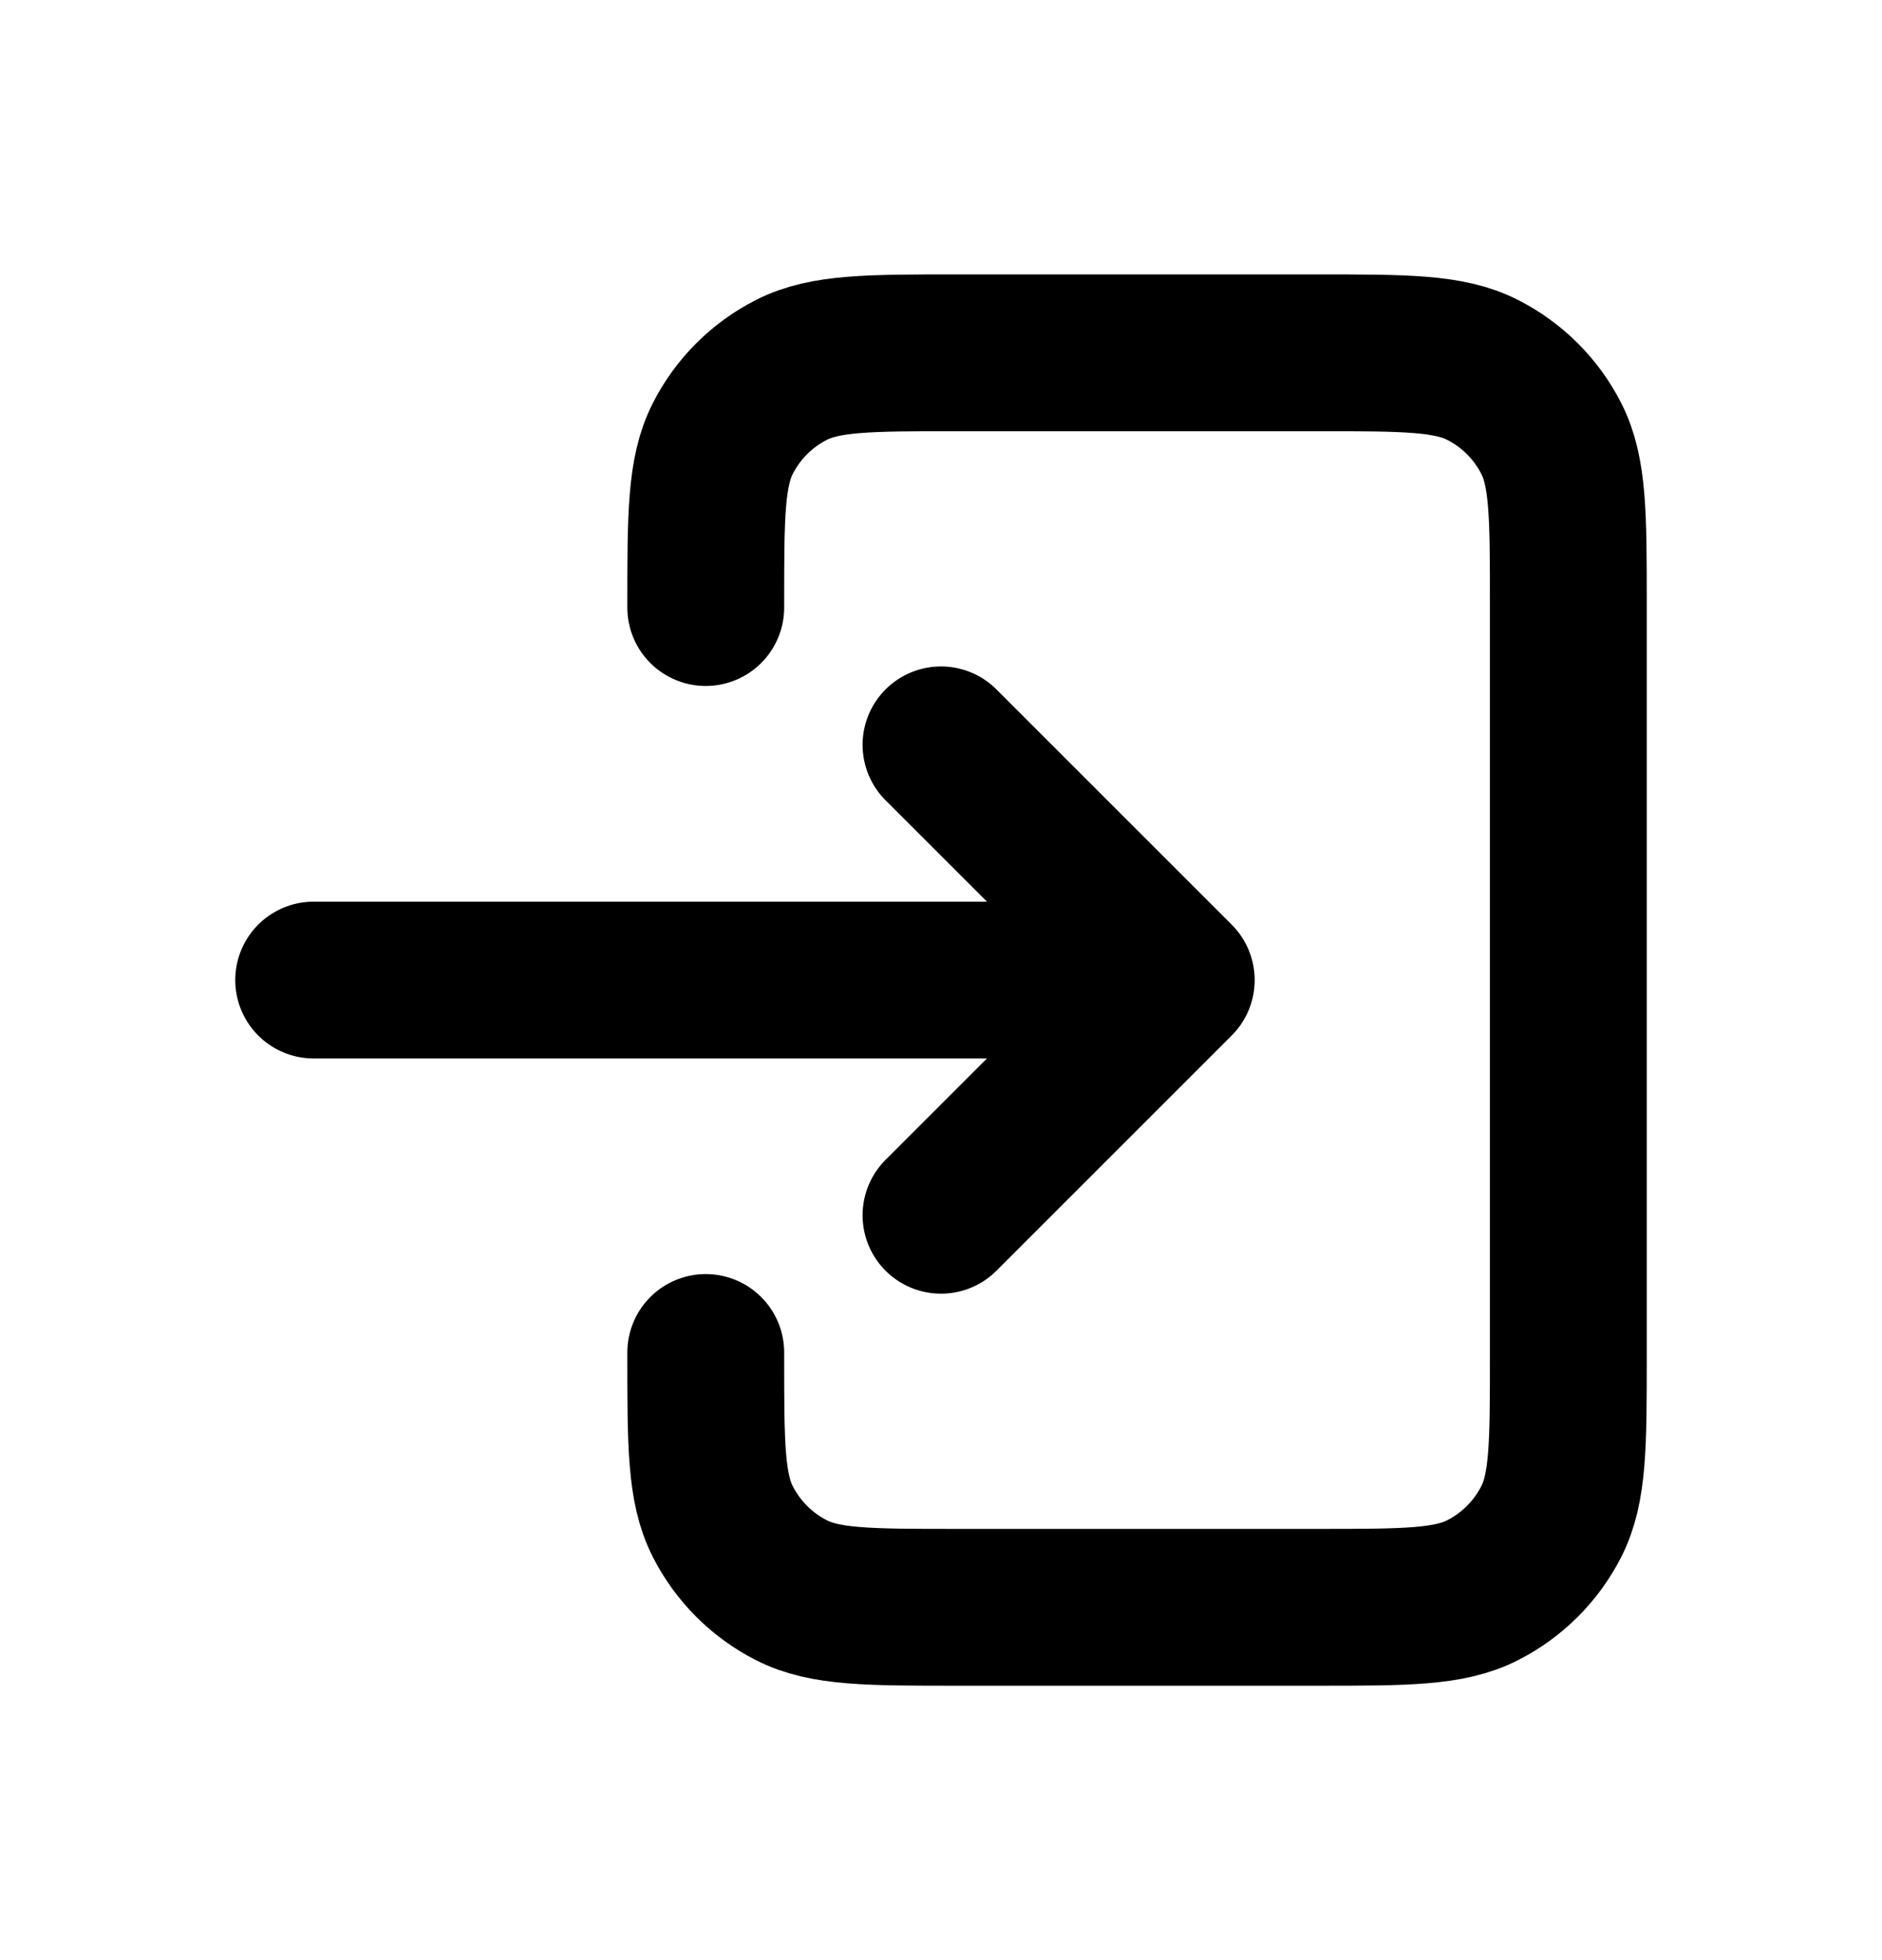 <svg width="24" height="25" viewBox="0 0 24 25" fill="none" xmlns="http://www.w3.org/2000/svg">
<g id="Interface / Log_Out">
<path id="Vector" d="M12 15.5L15 12.5M15 12.5L12 9.5M15 12.5H4M9 7.749V7.7C9 6.58 9 6.02 9.218 5.592C9.41 5.215 9.715 4.91 10.092 4.718C10.52 4.5 11.08 4.5 12.2 4.5H16.8C17.92 4.5 18.48 4.5 18.907 4.718C19.284 4.91 19.59 5.215 19.782 5.592C20 6.019 20 6.579 20 7.697V17.304C20 18.422 20 18.98 19.782 19.408C19.59 19.784 19.284 20.09 18.907 20.282C18.48 20.5 17.921 20.5 16.803 20.5H12.197C11.079 20.5 10.519 20.5 10.092 20.282C9.715 20.09 9.41 19.784 9.218 19.408C9 18.98 9 18.42 9 17.3V17.25" stroke="black" stroke-width="2" stroke-linecap="round" stroke-linejoin="round"/>
</g>
</svg>
